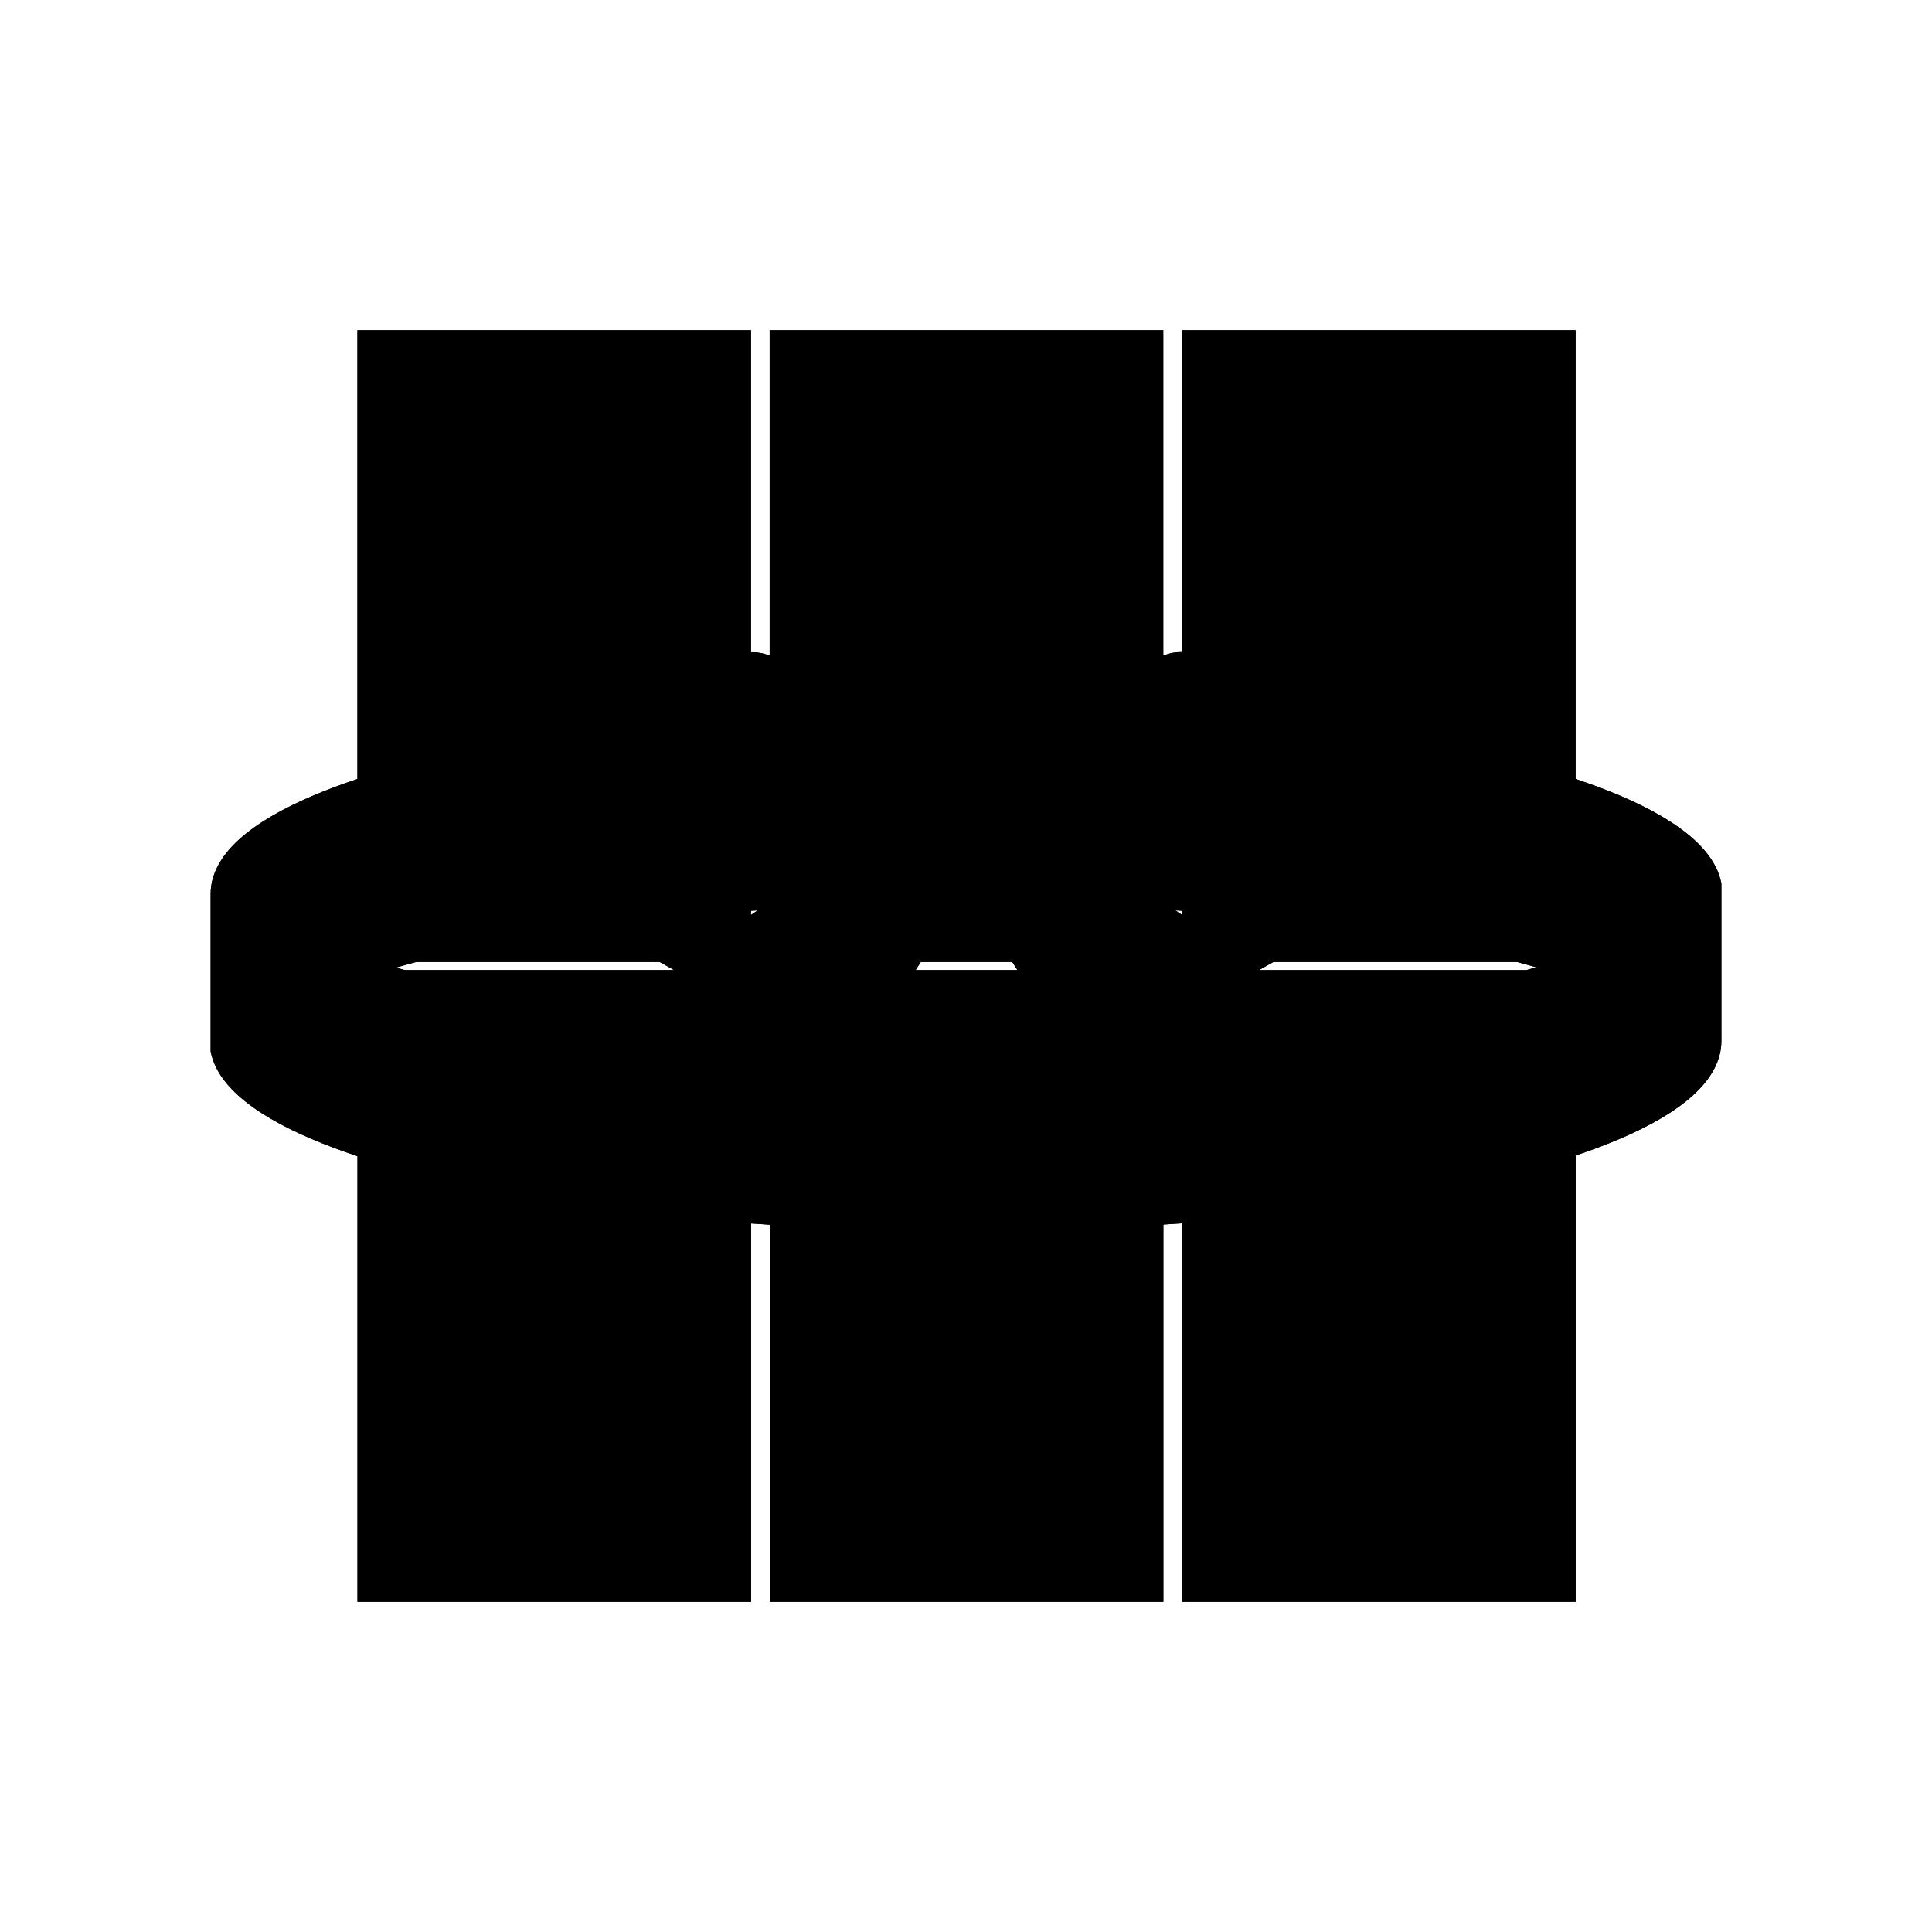 <!--Scalable Vector Graphic-->
<svg id="symbol-000203" data-svg-name="HostGroup Management" data-svg-color="3" version="1.1" xmlns="http://www.w3.org/2000/svg" x="0px" y="0px" width="400px" height="400px" viewBox="0 0 400 400">
  <g>
    <path class="st0" d="M355.09,179.24c-4.06-7.7-15.85-13.61-28.88-17.96V68.36h-81.49v66.65c-0.1,0-0.2-0.01-0.3-0.01
      c-1.22,0-2.42,0.25-3.58,0.75V68.36h-81.49v67.38l-0.13-0.05c-1.11-0.44-2.27-0.66-3.43-0.66c-0.1,0-0.21,0.01-0.31,0.01V68.36H74
      v92.92c-13.03,4.35-24.82,10.25-28.88,17.96c-0.97,1.84-1.51,3.78-1.51,5.83v32.61c0.24,1.26,0.68,2.48,1.3,3.66
      c4.09,7.75,15.98,13.67,29.1,18.03v92.27h81.49V253.3c1.28,0.09,2.58,0.17,3.87,0.26v78.08h81.49v-78.11
      c1.29-0.08,2.59-0.16,3.87-0.26v78.37h81.49v-92.41c12.95-4.34,24.62-10.22,28.66-17.88c0.97-1.84,1.51-3.78,1.51-5.83V182.9
      C356.15,181.64,355.72,180.42,355.09,179.24z M139.56,200.84H83.78c-0.61-0.17-1.22-0.34-1.81-0.51c1.35-0.39,2.75-0.78,4.17-1.16
      h50.45L139.56,200.84z M210.66,200.84h-21.09c0.37-0.56,0.73-1.12,1.07-1.67h18.94C209.93,199.72,210.29,200.27,210.66,200.84z
       M243.36,188.49c0.45,0.03,0.92,0.06,1.37,0.09v0.85C244.28,189.13,243.82,188.82,243.36,188.49z M156.86,188.49
      c-0.46,0.32-0.92,0.64-1.37,0.94v-0.85C155.95,188.55,156.41,188.52,156.86,188.49z M316,200.84h-55.34l2.98-1.67h50.44
      c1.35,0.36,2.67,0.72,3.96,1.1C317.37,200.45,316.69,200.65,316,200.84z"/>
    <path class="st1" d="M326.37,200.25c-2.59,0.89-5.34,1.75-8.24,2.58h-66.12l-5.28,2.97v8.53c-1.4,0.11-2.8,0.21-4.21,0.31
      l-0.79,11.42l-2.87-1.56l-0.55-0.3c-4.48-2.44-8.49-5.42-12.06-8.67c-4.39-4-8.11-8.4-11.2-12.69h-29.88
      c-3.09,4.3-6.81,8.71-11.21,12.71c-3.56,3.24-7.56,6.22-12.04,8.65l-0.55,0.3l-2.87,1.56l-0.79-11.39c-1.41-0.1-2.82-0.2-4.21-0.3
      v-8.56l-5.28-2.97H81.65c-2.82-0.81-5.5-1.64-8.02-2.51c-15.41,5.3-25.16,11.61-27.14,18.43c2.53,6.94,13.12,13.33,29.51,18.63
      v92.25h77.49v-79c2.6,0.2,5.22,0.38,7.87,0.54v78.46h77.49v-78.49c2.65-0.17,5.28-0.35,7.87-0.55v79.03h77.49v-92.39
      c16.66-5.44,27.22-12.01,29.29-19.15C351.1,211.5,341.41,205.4,326.37,200.25z"/>
    <path class="st1" d="M146.93,197.16c0.88-0.41,3.38-1.6,6.56-3.51v-7.42c-27.25,2.07-51.21,5.9-69.55,10.93H146.93z"/>
    <path class="st1" d="M147.51,146.15c0-2.62,1.18-5.05,3.24-6.66c0.9-0.71,1.81-1.22,2.74-1.54V70.36H76v92.9
      c17.87-5.81,42.68-10.31,71.51-12.82L147.51,146.15z"/>
    <path class="st1" d="M161.36,185.69v2.56c1.09-0.86,2.17-1.78,3.23-2.75C163.51,185.56,162.44,185.62,161.36,185.69z"/>
    <path class="st1" d="M200.11,184.51c-1.52,0-3.03,0.01-4.53,0.02c-1.33,3.06-3.51,7.58-6.63,12.63h22.32
      c-3.11-5.05-5.29-9.57-6.63-12.63C203.14,184.52,201.63,184.51,200.11,184.51z"/>
    <path class="st1" d="M238.85,185.69c-1.07-0.07-2.15-0.13-3.23-0.19c1.06,0.97,2.14,1.88,3.23,2.74V185.69z"/>
    <path class="st1" d="M189.95,148.33c1.15-1.05,2.68-1.69,4.36-1.69h11.62c1.68,0,3.2,0.65,4.36,1.69c3.65,0.06,7.26,0.14,10.84,0.26
      l17.74-9.03V70.36h-77.49v69.19l17.74,9.03C182.68,148.47,186.3,148.38,189.95,148.33z"/>
    <path class="st1" d="M316.27,197.16c-18.34-5.03-42.3-8.86-69.55-10.93v7.42c3.18,1.91,5.68,3.1,6.56,3.51H316.27z"/>
    <path class="st1" d="M252.71,146.15l0,4.3c28.83,2.51,53.64,7.01,71.51,12.82v-92.9h-77.49v67.55c0.91,0.33,1.82,0.85,2.74,1.58
      C251.49,141.08,252.71,143.57,252.71,146.15z"/>
    <path d="M353.51,181.83c-2.52-6.91-13.02-13.28-29.29-18.56c-17.87-5.81-42.68-10.31-71.51-12.82l0-4.3c0-2.58-1.21-5.07-3.24-6.66
      c-0.93-0.73-1.83-1.25-2.74-1.58c-0.76-0.28-1.53-0.42-2.3-0.42c-0.89,0-1.77,0.19-2.62,0.56l-0.07,0.03l-2.89,1.47l-17.74,9.03
      c-3.58-0.12-7.19-0.2-10.84-0.26c-1.15-1.05-2.68-1.69-4.36-1.69H194.3c-1.68,0-3.2,0.65-4.36,1.69c-3.65,0.06-7.26,0.14-10.84,0.26
      l-17.74-9.03l-2.93-1.49l-0.11-0.04c-0.82-0.32-1.67-0.49-2.52-0.49c-0.77,0-1.54,0.14-2.31,0.41c-0.92,0.32-1.84,0.84-2.74,1.54
      c-2.06,1.61-3.24,4.04-3.24,6.66l0,4.3c-28.83,2.51-53.64,7.01-71.51,12.82c-16.79,5.45-27.43,12.05-29.51,19.22
      c-0.25,0.85-0.38,1.72-0.38,2.58v32.4c0.09,0.43,0.23,0.86,0.38,1.28c1.98-6.82,11.72-13.13,27.14-18.43
      c3.2-1.1,6.64-2.16,10.32-3.17c18.34-5.03,42.3-8.86,69.55-10.93c2.6-0.2,5.22-0.38,7.87-0.54c1.07-0.07,2.15-0.13,3.23-0.19
      c-1.06,0.97-2.14,1.89-3.23,2.75c-2.74,2.17-5.5,3.99-7.87,5.41c-3.18,1.91-5.68,3.1-6.56,3.51c-0.21,0.1-0.33,0.15-0.35,0.16
      l-4.61,2.01l6.24,3.51l5.28,2.97l3.74,2.1l0.47,6.76l0.79,11.39l2.87-1.56l0.55-0.3c4.47-2.43,8.48-5.41,12.04-8.65
      c4.4-4,8.12-8.41,11.21-12.71c1.39-1.93,2.65-3.83,3.78-5.67c3.11-5.05,5.29-9.57,6.63-12.63c1.51-0.01,3.02-0.02,4.53-0.02
      c1.52,0,3.03,0.01,4.53,0.02c1.33,3.06,3.51,7.59,6.63,12.63c1.13,1.84,2.4,3.74,3.78,5.67c3.09,4.3,6.8,8.7,11.2,12.69
      c3.57,3.25,7.58,6.23,12.06,8.67l0.55,0.3l2.87,1.56l0.79-11.42l0.47-6.73l3.74-2.1l5.28-2.97l6.24-3.51l-4.61-2.01
      c-0.01-0.01-0.14-0.06-0.35-0.16c-0.88-0.41-3.38-1.6-6.56-3.51c-2.38-1.42-5.13-3.24-7.87-5.41c-1.09-0.86-2.17-1.77-3.23-2.74
      c1.08,0.06,2.16,0.12,3.23,0.19c2.65,0.16,5.28,0.35,7.87,0.54c27.25,2.07,51.21,5.9,69.55,10.93c3.59,0.99,6.96,2.02,10.1,3.09
      c15.04,5.14,24.73,11.24,27.14,17.84c0.25-0.85,0.38-1.72,0.38-2.58v-32.4C353.8,182.68,353.66,182.25,353.51,181.83z"/>
    <rect x="86.57" y="216.93" class="st2" width="56.36" height="14.56"/>
    <polygon class="st2" points="86.57,237.87 86.57,243.03 86.57,250.73 128.95,250.73 142.93,250.73 142.93,247.23 142.93,236.17 
      86.57,236.17 "/>
    <rect x="86.57" y="266.24" class="st2" width="56.36" height="7.04"/>
    <rect x="86.57" y="276.8" class="st2" width="56.36" height="7.04"/>
    <rect x="86.57" y="287.37" class="st2" width="56.36" height="7.04"/>
    <circle class="st2" cx="114.75" cy="312.03" r="7.04"/>
    <polygon class="st2" points="171.93,249.23 171.93,250.73 228.29,250.73 228.29,249.21 228.29,236.17 171.93,236.17 "/>
    <rect x="171.93" y="266.24" class="st2" width="56.36" height="7.04"/>
    <rect x="171.93" y="276.8" class="st2" width="56.36" height="7.04"/>
    <rect x="171.93" y="287.37" class="st2" width="56.36" height="7.04"/>
    <path class="st2" d="M200.11,304.98c-3.89,0-7.04,3.15-7.04,7.04c0,3.89,3.15,7.04,7.04,7.04c3.89,0,7.04-3.15,7.04-7.04
      C207.15,308.13,204,304.98,200.11,304.98z"/>
    <rect x="257.29" y="216.93" class="st2" width="56.36" height="14.56"/>
    <polygon class="st2" points="257.29,247.19 257.29,250.73 270.83,250.73 313.65,250.73 313.65,242.92 313.65,237.75 313.65,236.17 
      257.29,236.17 "/>
    <rect x="257.29" y="266.24" class="st2" width="56.36" height="7.04"/>
    <rect x="257.29" y="276.8" class="st2" width="56.36" height="7.04"/>
    <rect x="257.29" y="287.37" class="st2" width="56.36" height="7.04"/>
    <path class="st2" d="M285.47,304.98c-3.89,0-7.04,3.15-7.04,7.04c0,3.89,3.15,7.04,7.04,7.04c3.89,0,7.04-3.15,7.04-7.04
      C292.52,308.13,289.36,304.98,285.47,304.98z"/>
    <rect x="86.57" y="84.45" class="st2" width="56.36" height="14.56"/>
    <rect x="86.57" y="103.69" class="st2" width="56.36" height="14.56"/>
    <rect x="86.57" y="133.76" class="st2" width="56.36" height="7.04"/>
    <rect x="171.93" y="84.45" class="st2" width="56.36" height="14.56"/>
    <rect x="171.93" y="103.69" class="st2" width="56.36" height="14.56"/>
    <rect x="171.93" y="133.76" class="st2" width="56.36" height="7.04"/>
    <rect x="257.29" y="84.45" class="st2" width="56.36" height="14.56"/>
    <rect x="257.29" y="103.69" class="st2" width="56.36" height="14.56"/>
    <rect x="257.29" y="133.76" class="st2" width="56.36" height="7.04"/>
    <path class="st2" d="M355.09,179.24c-4.06-7.7-15.85-13.61-28.88-17.96V68.36h-81.49v66.65c-0.1,0-0.2-0.01-0.3-0.01
      c-1.22,0-2.42,0.25-3.58,0.75V68.36h-81.49v67.38l-0.13-0.05c-1.11-0.44-2.27-0.66-3.43-0.66c-0.1,0-0.21,0.01-0.31,0.01V68.36H74
      v92.92c-13.03,4.35-24.82,10.25-28.88,17.96c-0.97,1.84-1.51,3.78-1.51,5.83v32.61c0.24,1.26,0.68,2.48,1.3,3.66
      c4.09,7.75,15.98,13.67,29.1,18.03v92.27h81.49V253.3c1.28,0.09,2.58,0.17,3.87,0.26v78.08h81.49v-78.11
      c1.29-0.08,2.59-0.16,3.87-0.26v78.37h81.49v-92.41c12.95-4.34,24.62-10.22,28.66-17.88c0.97-1.84,1.51-3.78,1.51-5.83V182.9
      C356.15,181.64,355.72,180.42,355.09,179.24z M350.84,181.9c0.51,1.06,0.76,2.12,0.76,3.17v25.85c-0.07-0.07-0.15-0.13-0.22-0.2
      c-4.2-4.08-10.58-7.55-17.83-10.47c-2.33-0.94-4.75-1.81-7.21-2.64c-0.04-0.01-0.09-0.03-0.13-0.04c-2.57-0.86-5.19-1.66-7.8-2.4
      c-2.97-0.84-5.93-1.6-8.83-2.29c-17.39-4.16-38.19-7.2-60.86-8.99c-1.33-0.11-2.66-0.21-4-0.31c-1.28-0.09-2.58-0.17-3.87-0.26
      c-1.33-0.09-2.66-0.17-4-0.25c-0.06,0-0.13-0.01-0.19-0.01c-0.9-0.86-1.78-1.76-2.62-2.69l2.81-0.06l4-0.09l1.96-0.04
      c0.34,0.01,0.67,0.01,0.99,0.01c0.3,0,0.61-0.01,0.93-0.02c1.27-0.05,2.63-0.26,4-0.83c0.76-0.32,1.53-0.74,2.29-1.34
      c2.66-2.1,4.19-5.25,4.19-8.63l0-16.18c5.43,0.5,10.75,1.07,15.91,1.72c13.58,1.7,26.16,3.9,37.31,6.56
      c0.66,0.16,1.31,0.32,1.96,0.48c4.23,1.05,8.18,2.16,11.83,3.31c1.38,0.44,2.71,0.88,4,1.33
      C339.68,171.27,348.33,176.61,350.84,181.9z M260.67,200.84l2.98-1.67h50.44c1.35,0.36,2.67,0.72,3.96,1.1
      c-0.67,0.19-1.35,0.39-2.03,0.58H260.67z M244.73,204.06l-3.87,2.18l-0.27,0.15l-0.41,5.9l-0.35,5.03L239.5,222
      c-0.9-0.49-1.78-1.02-2.65-1.56c-1.36-0.85-2.69-1.76-3.98-2.72c-1.97-1.47-3.85-3.06-5.64-4.74c-2.71-2.54-5.2-5.29-7.49-8.15
      c-1.05-1.32-2.07-2.65-3.03-4c-0.4-0.56-0.77-1.11-1.15-1.67c-0.9-1.33-1.78-2.66-2.59-4c-1.67-2.73-3.14-5.46-4.41-8.09
      c-0.54-1.12-1.05-2.22-1.52-3.3c-0.19-0.43-0.36-0.85-0.54-1.27c0.07-0.15,0.13-0.29,0.19-0.45c0.07-0.18,0.13-0.35,0.18-0.54
      c0.18,0,0.37-0.01,0.6-0.01h4.48h16.55c0.31,0.4,0.63,0.79,0.95,1.18c1.6,1.91,3.35,3.66,5.16,5.27c0.74,0.66,1.49,1.29,2.25,1.9
      c1.34,1.08,2.69,2.08,4,2.99c1.34,0.94,2.65,1.78,3.87,2.53c3.07,1.88,5.62,3.16,6.94,3.79c0.62,0.3,0.98,0.45,0.98,0.45l-2.17,1.22
      L244.73,204.06z M160.72,222l-0.32-4.65l-0.35-5.03l-0.41-5.93l-0.27-0.15l-3.87-2.18l-5.74-3.23l-2.17-1.22
      c0,0,0.35-0.15,0.98-0.45c1.32-0.63,3.86-1.91,6.94-3.79c1.22-0.75,2.53-1.59,3.87-2.53c1.31-0.91,2.66-1.91,4-2.99
      c0.75-0.61,1.5-1.24,2.25-1.9c1.81-1.61,3.56-3.36,5.16-5.27c0.32-0.39,0.64-0.78,0.95-1.18h16.55h4.48c0.23,0,0.42,0.01,0.6,0.01
      c0.05,0.18,0.12,0.36,0.18,0.54c0.06,0.15,0.12,0.3,0.19,0.45c-0.18,0.42-0.35,0.84-0.54,1.27c-0.47,1.08-0.98,2.18-1.52,3.3
      c-1.28,2.63-2.75,5.36-4.42,8.09c-0.81,1.34-1.69,2.67-2.59,4c-0.38,0.56-0.75,1.12-1.15,1.67c-0.96,1.35-1.98,2.68-3.04,4
      c-2.29,2.86-4.79,5.62-7.51,8.16c-1.79,1.68-3.67,3.27-5.65,4.74c-1.28,0.95-2.59,1.86-3.95,2.7
      C162.5,220.99,161.62,221.51,160.72,222z M83.78,200.84c-0.61-0.17-1.22-0.34-1.81-0.51c1.35-0.39,2.75-0.78,4.17-1.16h50.45
      l2.97,1.67H83.78z M155.49,188.58c0.45-0.03,0.92-0.06,1.37-0.09c-0.46,0.32-0.92,0.64-1.37,0.94V188.58z M151.49,191.94
      c-3.41,1.99-5.85,3.07-5.91,3.09l-0.31,0.14h-41.55c14.34-2.78,30.49-4.89,47.76-6.27V191.94z M207.19,195.16h-14.16
      c1.75-3.09,3.14-5.88,4.17-8.13c0.97,0,1.94-0.02,2.91-0.02c0.98,0,1.94,0.01,2.91,0.02C204.05,189.28,205.44,192.07,207.19,195.16z
       M210.66,200.84h-21.09c0.37-0.56,0.73-1.12,1.07-1.67h18.94C209.93,199.72,210.29,200.27,210.66,200.84z M199.89,213.57
      c-6.77,0-13.45-0.11-20.05-0.32c2.59-2.75,4.91-5.6,6.96-8.41h26.62c2.05,2.81,4.36,5.65,6.95,8.4
      C213.63,213.45,206.8,213.57,199.89,213.57z M207.47,176.51h-0.04l-0.04,0c-0.39,0.01-0.7,0.01-0.92,0.01c-0.01,0-0.03,0-0.04,0
      l-4.63-0.62l-1.4-0.19l-1.94,0.24l-4.63,0.57c-0.02,0-0.05,0-0.07,0c-0.22,0-0.53-0.01-0.92-0.01l-0.04,0h-0.04h-2.07
      c-0.23-0.5-0.36-1.05-0.36-1.64v-12.92v-7.04v-1.78c0-0.63,0.16-1.21,0.42-1.74c0.1-0.2,0.2-0.39,0.33-0.56
      c0.72-1.01,1.9-1.68,3.24-1.68h11.62c1.34,0,2.52,0.67,3.24,1.68c0.13,0.18,0.23,0.37,0.33,0.56c0.26,0.53,0.42,1.12,0.42,1.74v1.78
      v7.04v12.92c0,0.59-0.13,1.14-0.36,1.64H207.47z M254.94,195.16l-0.32-0.14c-0.06-0.02-2.49-1.1-5.9-3.09v-3.04
      c17.27,1.38,33.43,3.48,47.76,6.27H254.94z M244.73,189.43c-0.45-0.3-0.91-0.62-1.37-0.94c0.45,0.03,0.92,0.06,1.37,0.09V189.43z
       M248.73,72.36h73.49v87.65c-2.85-0.87-5.73-1.67-8.57-2.4v-2.71h-11.72c-6.24-1.31-12.85-2.48-19.77-3.52h31.49v-7.04h-56.36v4.02
      c-0.69-0.07-1.39-0.13-2.09-0.19l0-2.01c0-3.34-1.57-6.57-4.2-8.63c-0.75-0.59-1.51-1.07-2.28-1.46V72.36z M242.81,140.35
      c0.56-0.24,1.1-0.35,1.62-0.35c0.1,0,0.2,0.01,0.3,0.02c1.17,0.09,2.25,0.69,3.2,1.44c0.3,0.23,0.56,0.5,0.8,0.78
      c0.94,1.08,1.48,2.47,1.48,3.92l0,1.58l0,5.01l0,16.62c0,1.46-0.54,2.84-1.48,3.92c-0.24,0.28-0.51,0.55-0.81,0.78
      c-0.97,0.77-1.98,1.02-3.19,1.09c-0.3,0.02-0.6,0.03-0.93,0.03c-0.31,0-0.64-0.01-0.99-0.01l-1.96,0.04l-4,0.09l-20.55,0.44l0-13.8
      l0-7.04l0-1.06l4.83-2.46l0.53-0.27l6.62-3.37l2.5-1.27l6.07-3.09l4-2.04L242.81,140.35z M163.36,72.36h73.49v65.41l-12.89,6.56
      h-16.17c-0.6-0.13-1.23-0.2-1.87-0.2H194.3c-0.64,0-1.27,0.07-1.87,0.2h-16.17l-12.89-6.56V72.36z M155.8,140.04
      c0.52,0,1.05,0.1,1.6,0.31l1.96,1l4,2.04l6.07,3.09l2.5,1.27l6.62,3.37l0.53,0.27l4.84,2.46v1.06v7.04v13.8l-20.55-0.44l-4-0.09
      l-1.96-0.04c-0.33,0.01-0.66,0.01-0.97,0.01c-0.33,0-0.64-0.01-0.95-0.03c-1.2-0.07-2.23-0.33-3.2-1.09c-0.3-0.23-0.56-0.5-0.8-0.78
      c-0.94-1.08-1.48-2.47-1.48-3.92l0-16.62l0-5.01l0-1.58c0-1.46,0.54-2.84,1.48-3.92c0.24-0.28,0.51-0.54,0.8-0.77
      c0.95-0.75,2.02-1.32,3.2-1.4C155.59,140.05,155.7,140.04,155.8,140.04z M78,72.36h73.49v63.71c-0.78,0.38-1.54,0.87-2.29,1.46
      c-2.65,2.08-4.18,5.23-4.18,8.62l0,2.01c-0.7,0.06-1.4,0.13-2.09,0.19v-4.02H86.57v7.04h31.49c-6.92,1.04-13.53,2.21-19.77,3.52
      H86.57v2.71c-2.84,0.73-5.72,1.53-8.57,2.4V72.36z M74,166.58c1.29-0.45,2.62-0.89,4-1.33c3.65-1.16,7.6-2.26,11.83-3.31
      c0.65-0.16,1.3-0.32,1.96-0.48c11.15-2.67,23.72-4.86,37.31-6.56c5.16-0.65,10.48-1.22,15.91-1.72l0,16.18
      c0,3.38,1.53,6.53,4.19,8.63c0.76,0.6,1.53,1.02,2.29,1.34c1.37,0.57,2.73,0.78,4,0.83c0.32,0.01,0.64,0.02,0.95,0.02
      c0.31,0,0.63-0.01,0.97-0.01l1.96,0.04l4,0.09l2.81,0.06c-0.83,0.94-1.71,1.84-2.62,2.69c-0.06,0-0.13,0.01-0.19,0.01
      c-1.34,0.08-2.67,0.16-4,0.25c-1.29,0.08-2.59,0.16-3.87,0.26c-1.34,0.1-2.67,0.2-4,0.31c-22.67,1.79-43.47,4.83-60.86,8.99
      c-2.89,0.69-5.86,1.46-8.83,2.29c-2.62,0.74-5.23,1.54-7.8,2.4c-0.12,0.04-0.24,0.08-0.35,0.12c-2.46,0.83-4.88,1.71-7.21,2.65
      c-7.28,2.95-13.68,6.45-17.83,10.58v-21.05v-4.8c0-0.88,0.19-1.77,0.55-2.65C51.34,176.96,60.1,171.42,74,166.58z M49.16,218.69
      c2.16-5.41,10.79-10.9,24.5-15.71c0.12,0.04,0.23,0.08,0.35,0.12v30.98C60.41,229.37,51.68,224,49.16,218.69z M151.49,327.64H78v-87
      v-5.24v-30.56h1.58h21.04h46.05l4.82,2.71v4.16v5.01v31.26v5.01V327.64z M155.49,248.29v-29.4l0.24,3.46l0.54,7.76l3.09-1.68v20.11
      C158.07,248.46,156.77,248.38,155.49,248.29z M236.85,327.64h-73.49V253.8v-5.01v-22.55c3.07-1.69,5.92-3.62,8.57-5.71v10.95h56.36
      v-10.96c2.65,2.09,5.5,4.03,8.57,5.71v22.53v5.01V327.64z M240.85,248.51v-20.09l3.1,1.68l0.54-7.76l0.24-3.43v29.34
      C243.45,248.35,242.15,248.43,240.85,248.51z M322.21,327.64h-73.49v-74.68v-5.01v-31.26v-5.01v-4.12l4.82-2.71h45.61h21.04h2.01
      v30.42v5.24V327.64z M326.21,233.93v-30.98c0.05-0.02,0.09-0.03,0.14-0.05c13.39,4.68,21.99,10,24.49,15.27
      C348.67,223.59,340,229.1,326.21,233.93z"/>
  </g>
</svg>
